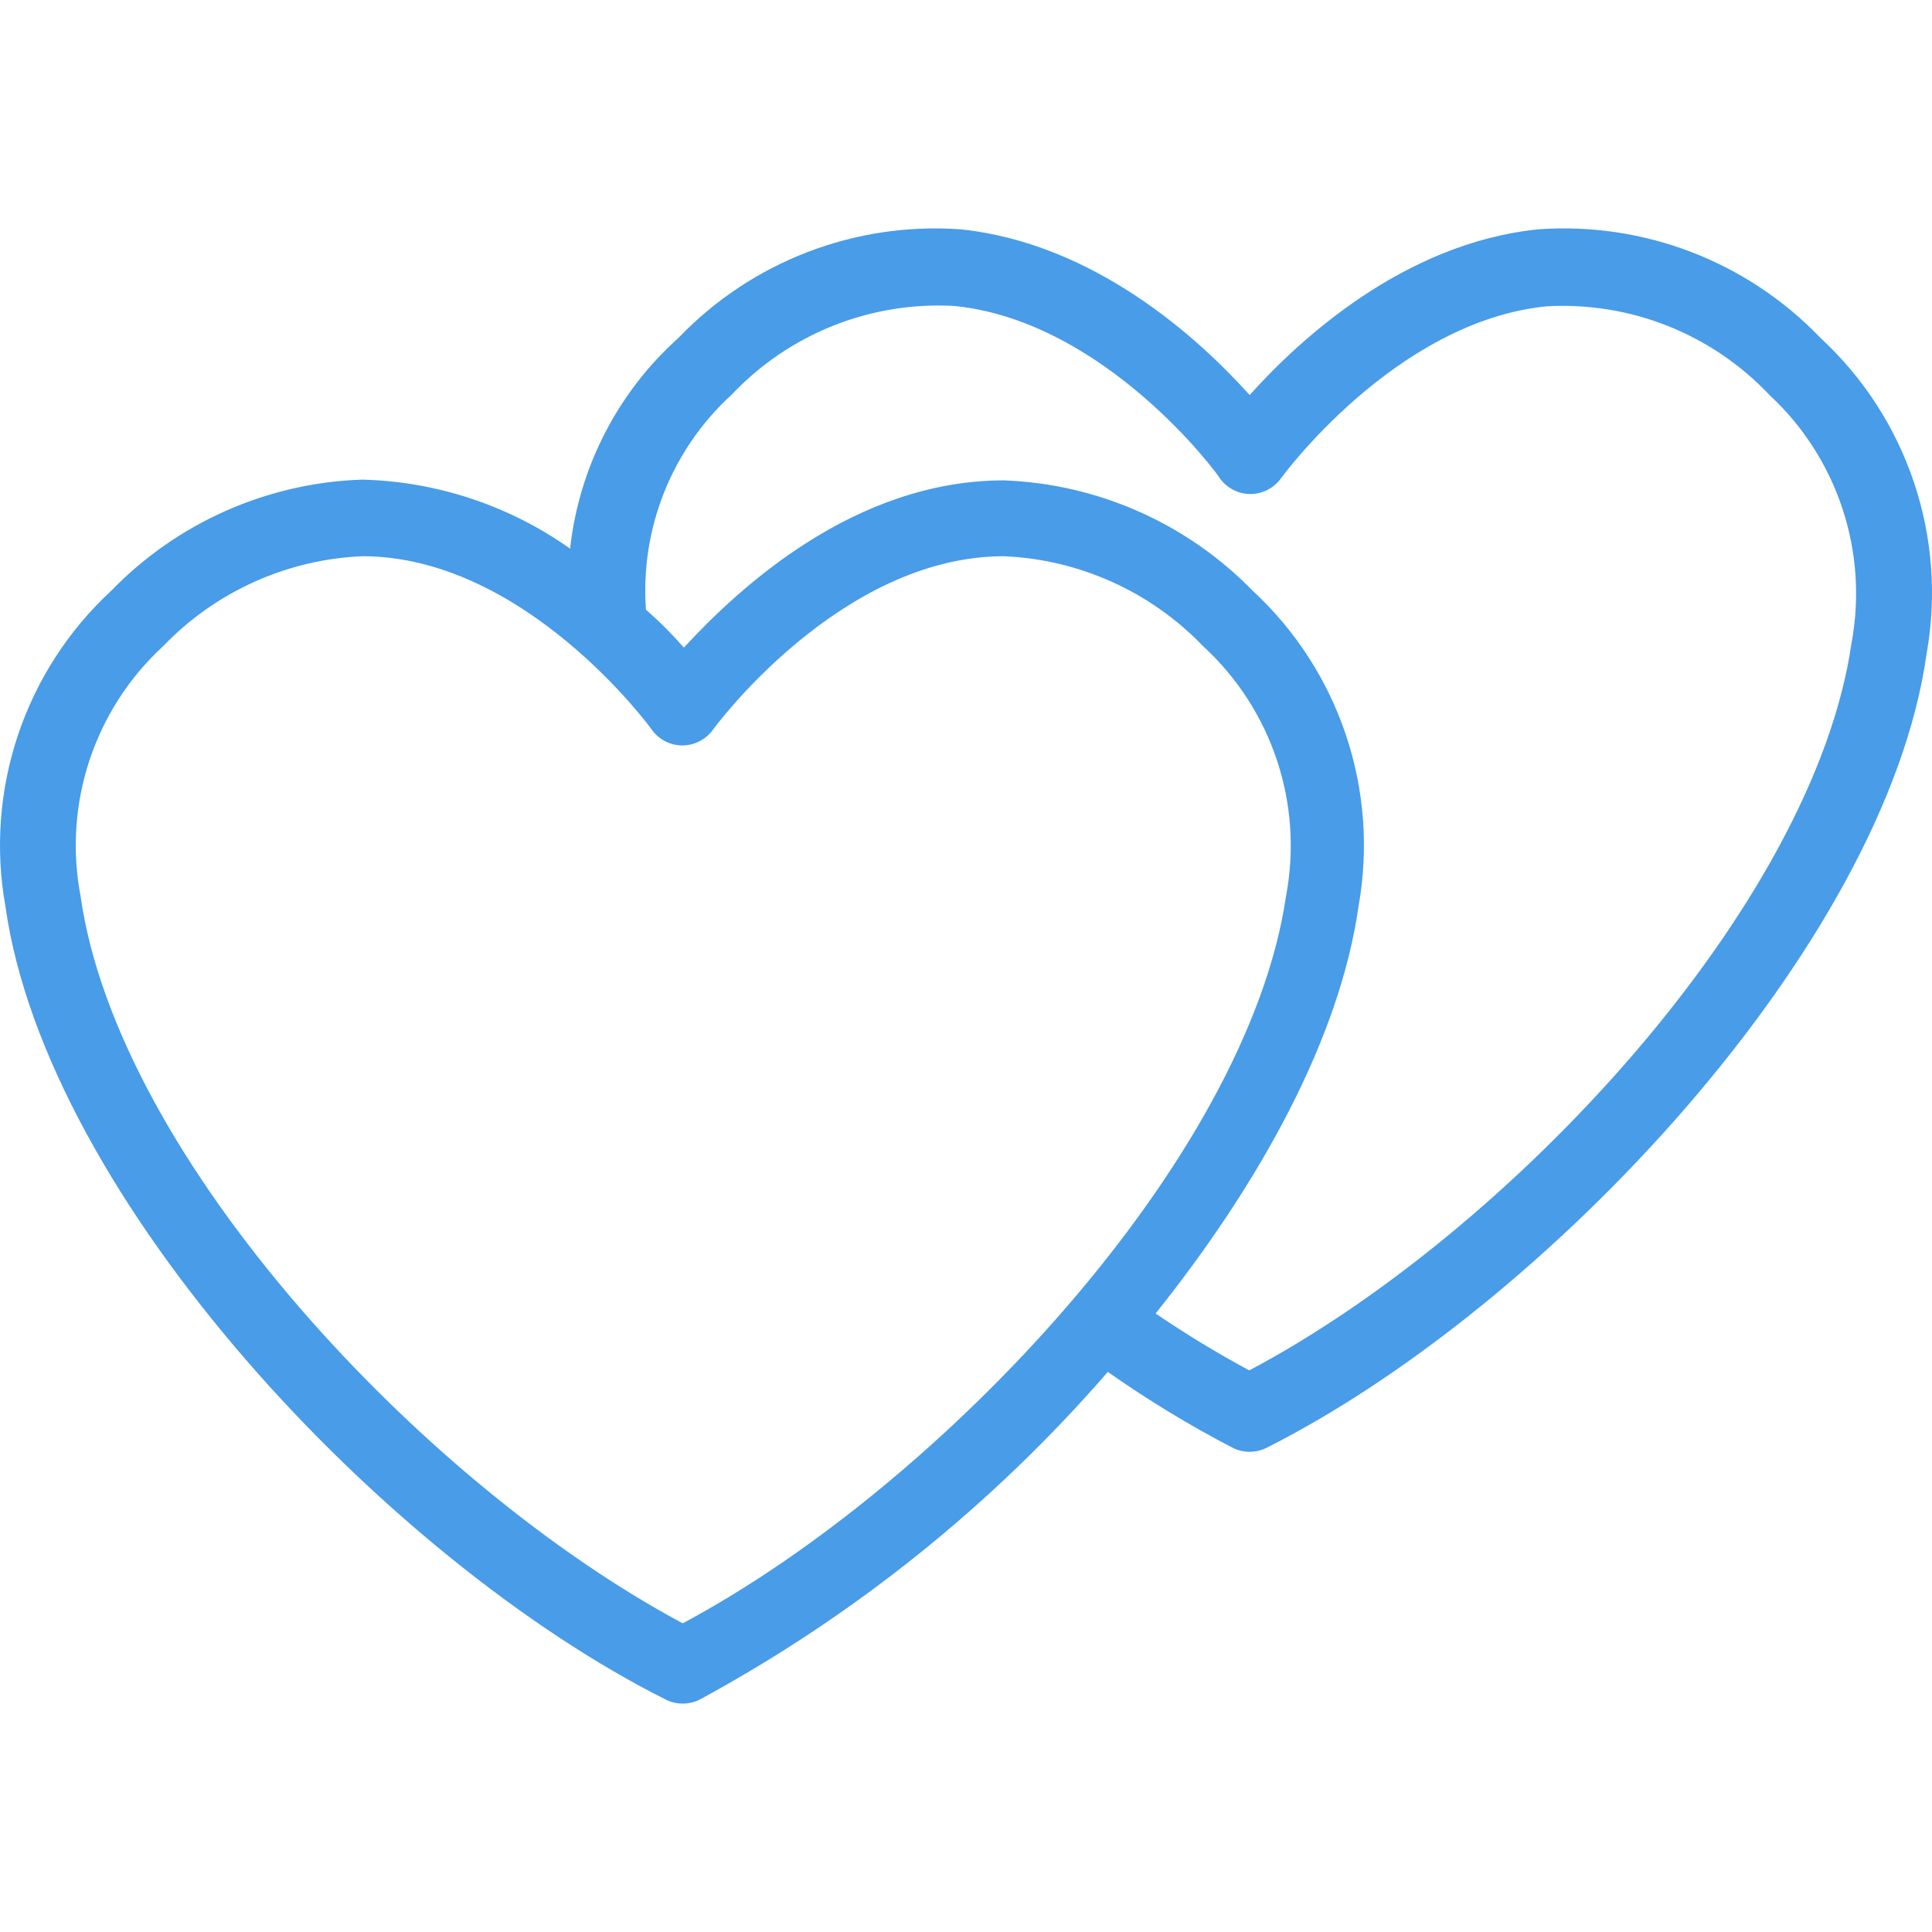 <?xml version="1.0" encoding="iso-8859-1"?>
<!-- Generator: Adobe Illustrator 19.0.0, SVG Export Plug-In . SVG Version: 6.00 Build 0)  -->
<svg version="1.1" id="Capa_1" xmlns="http://www.w3.org/2000/svg" xmlns:xlink="http://www.w3.org/1999/xlink" x="0px" y="0px"
	 viewBox="0 0 407.585 407.585" style="enable-background:new 0 0 407.585 407.585;" xml:space="preserve">
<g>
	<g>
		<path fill = "#489ce8" d="M384.033,71.263c-15.445-16.106-37.263-24.493-59.52-22.88c-28.4,2.88-50.48,23.36-60.88,34.96
			c-10.4-11.6-32.48-32-60.96-34.96c-22.257-1.613-44.075,6.774-59.52,22.88c-12.844,11.503-20.992,27.341-22.88,44.48
			c-12.846-9.093-28.106-14.161-43.84-14.56c-19.985,0.652-38.939,9.025-52.88,23.36c-18.37,16.956-26.816,42.114-22.4,66.72
			c8.72,61.52,80,137.52,139.28,167.28c2.264,1.141,4.936,1.141,7.2,0c32.614-17.679,61.774-41.094,86.08-69.12
			c8.407,5.913,17.2,11.258,26.32,16c2.264,1.141,4.936,1.141,7.2,0c58.88-29.68,130.56-105.92,139.2-167.44
			C410.849,113.377,402.402,88.219,384.033,71.263z M144.033,342.463c-54.64-29.2-119.2-98-127.04-153.44
			c-3.695-19.407,2.901-39.345,17.44-52.72c11.039-11.488,26.082-18.279,42-18.96c34.32,0,60.8,36.16,61.04,36.56
			c1.493,2.098,3.905,3.348,6.48,3.36c2.575-0.012,4.987-1.262,6.48-3.36c0,0,26.64-36.56,61.36-36.56
			c15.918,0.681,30.961,7.472,42,18.96c14.568,13.358,21.195,33.299,17.52,52.72C263.233,244.463,198.673,313.263,144.033,342.463z
			 M390.592,135.743c-8,55.36-72,124.24-127.04,153.36c-6.79-3.656-13.385-7.661-19.76-12c22.32-27.92,38.88-58.32,42.8-85.84
			c4.416-24.606-4.03-49.764-22.4-66.72c-13.848-14.163-32.606-22.468-52.4-23.2c-31.6,0-56,22.8-67.52,35.28
			c-2.16-2.48-4.88-5.28-8-8c-1.23-17.09,5.431-33.802,18.08-45.36c12.132-12.852,29.314-19.701,46.96-18.72c32,3.2,56,36,56,36.32
			c1.493,2.098,3.905,3.348,6.48,3.36c2.575-0.012,4.987-1.262,6.48-3.36c0,0,24-33.04,56-36.24
			c17.676-1.016,34.896,5.837,47.04,18.72C387.686,96.685,394.21,116.468,390.592,135.743z"/>
	</g>
</g>
</svg>
